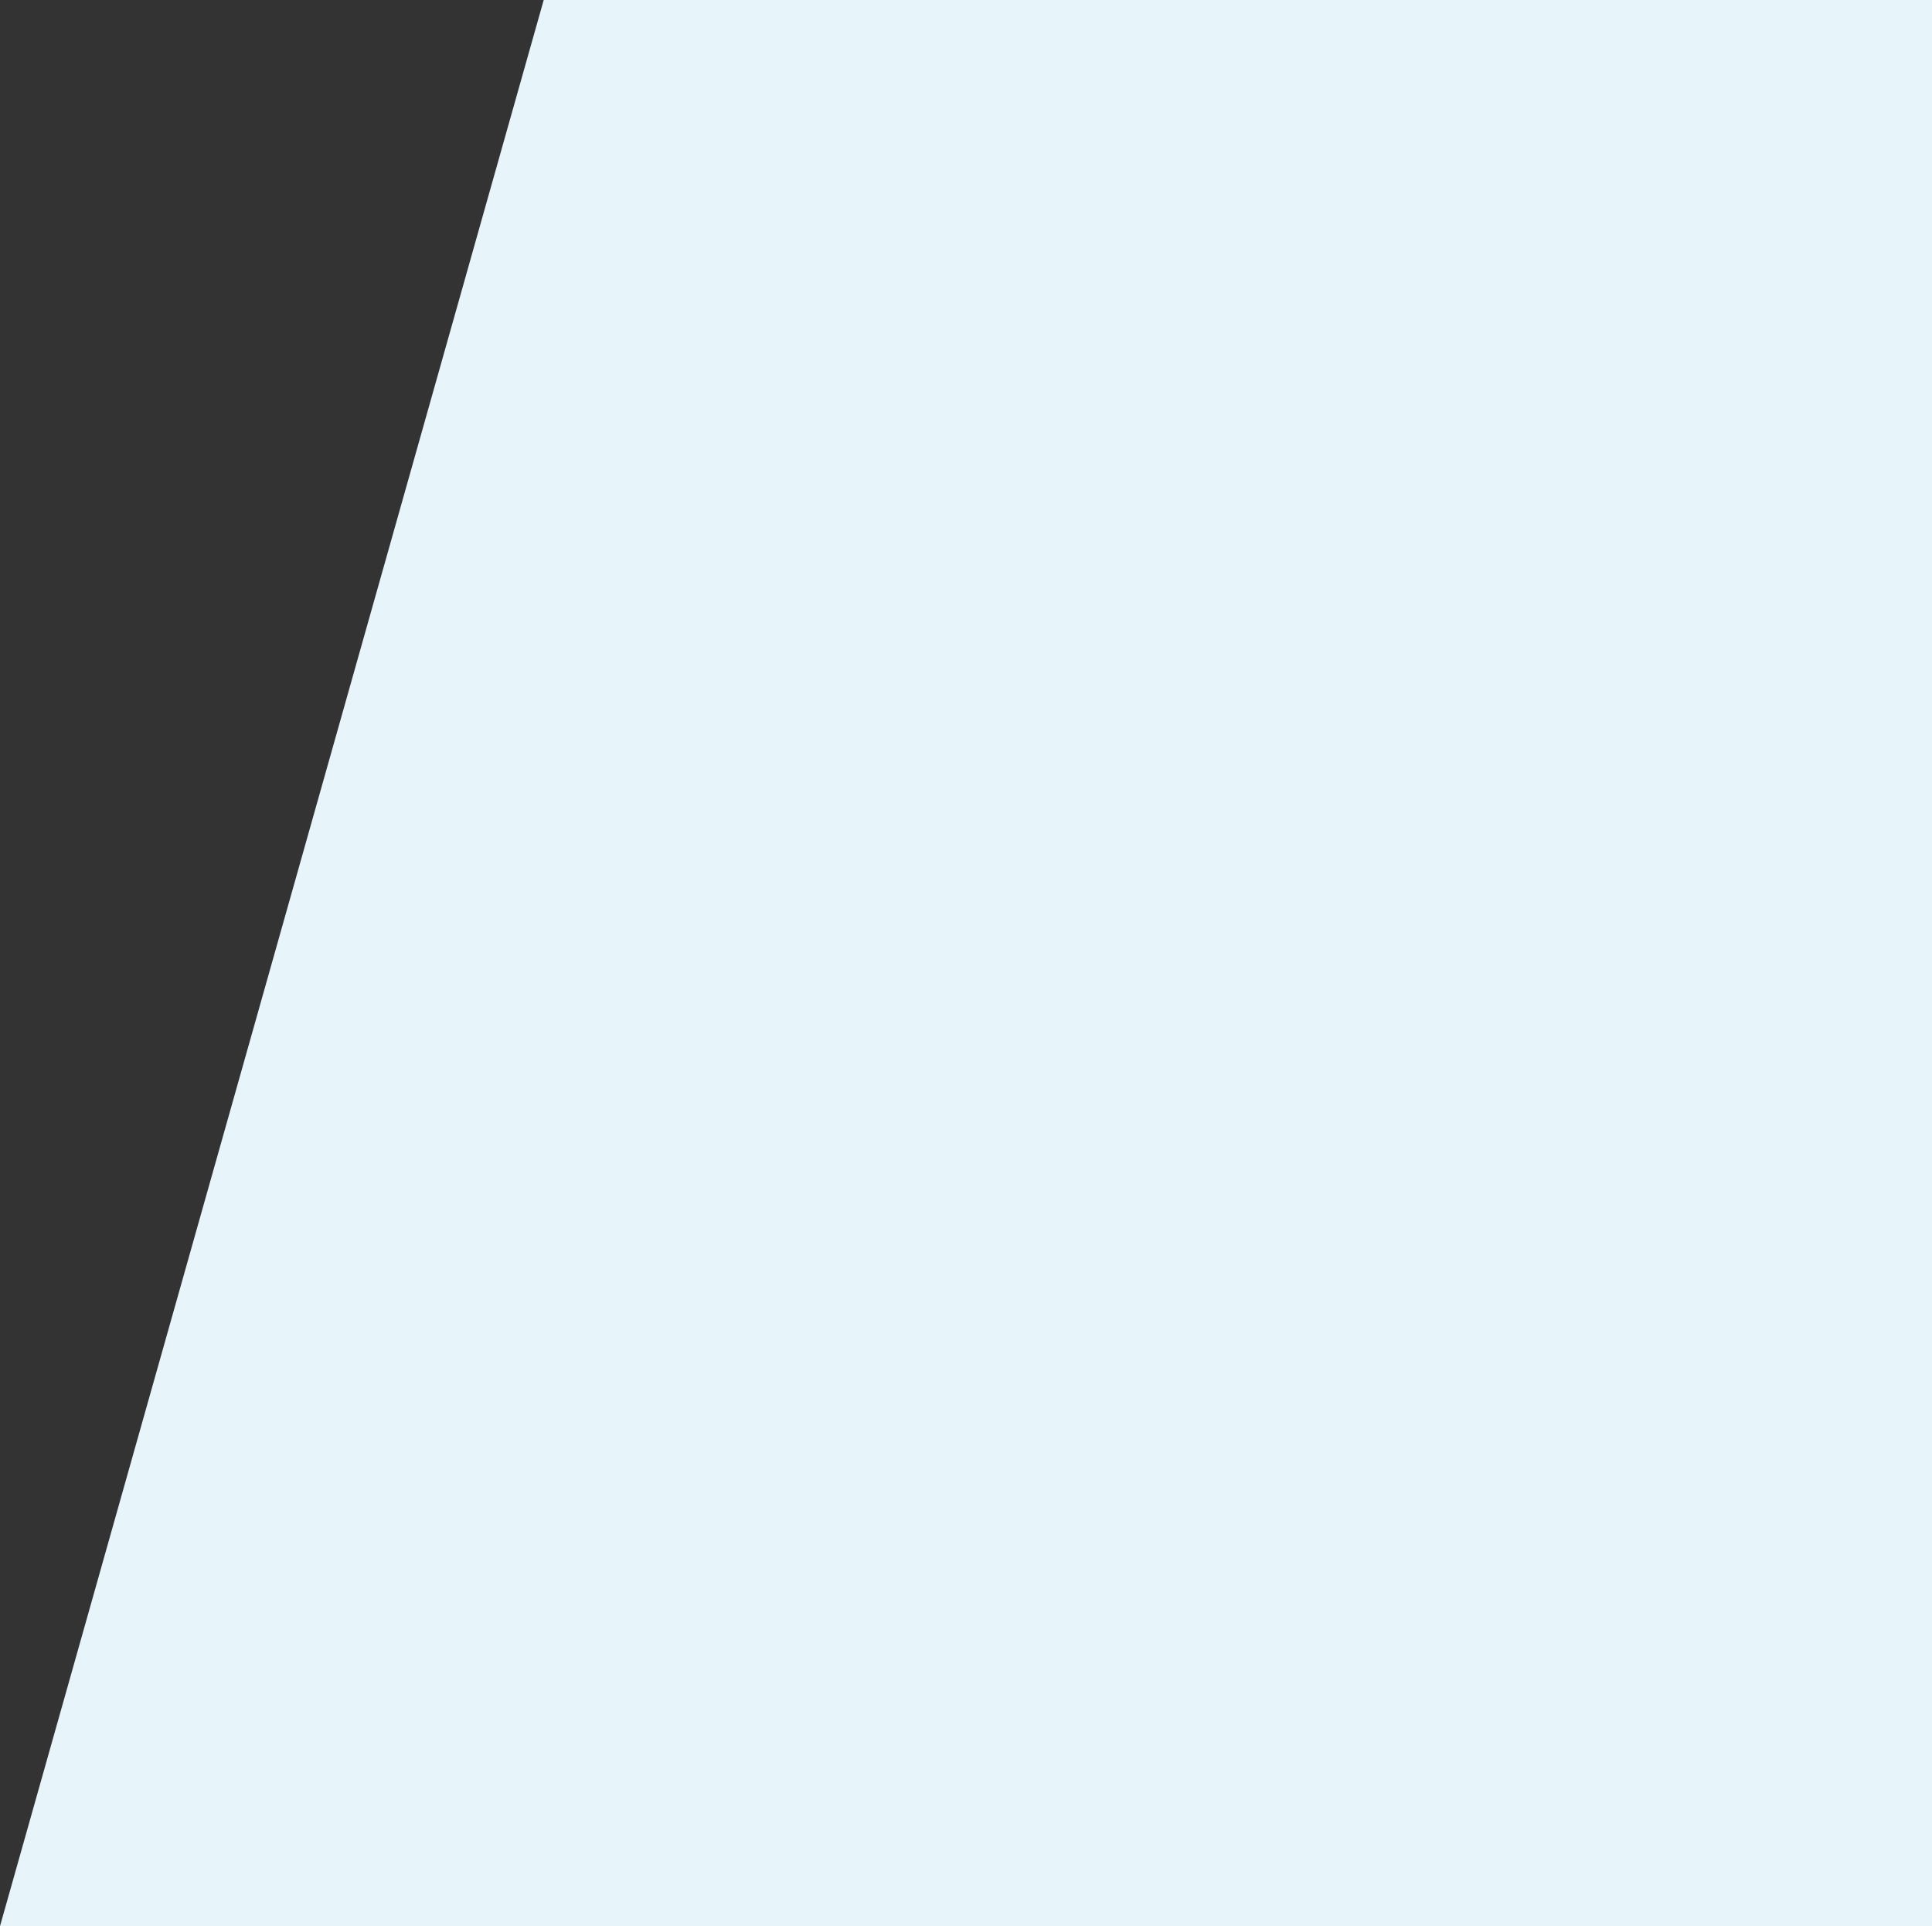 <svg xmlns="http://www.w3.org/2000/svg" width="906.628" height="903.806" viewBox="0 0 906.628 903.806">
  <rect x="0" y="0" width="906.628" height="903.806" fill="#333333" stroke="none"/>
  <path id="Path_35" data-name="Path 35" d="M-250.022,205.4H-901.507L-1156.65,1109.2h906.628Z" transform="translate(1156.65 -205.396)" fill="#e7f5fa"/>
</svg>
